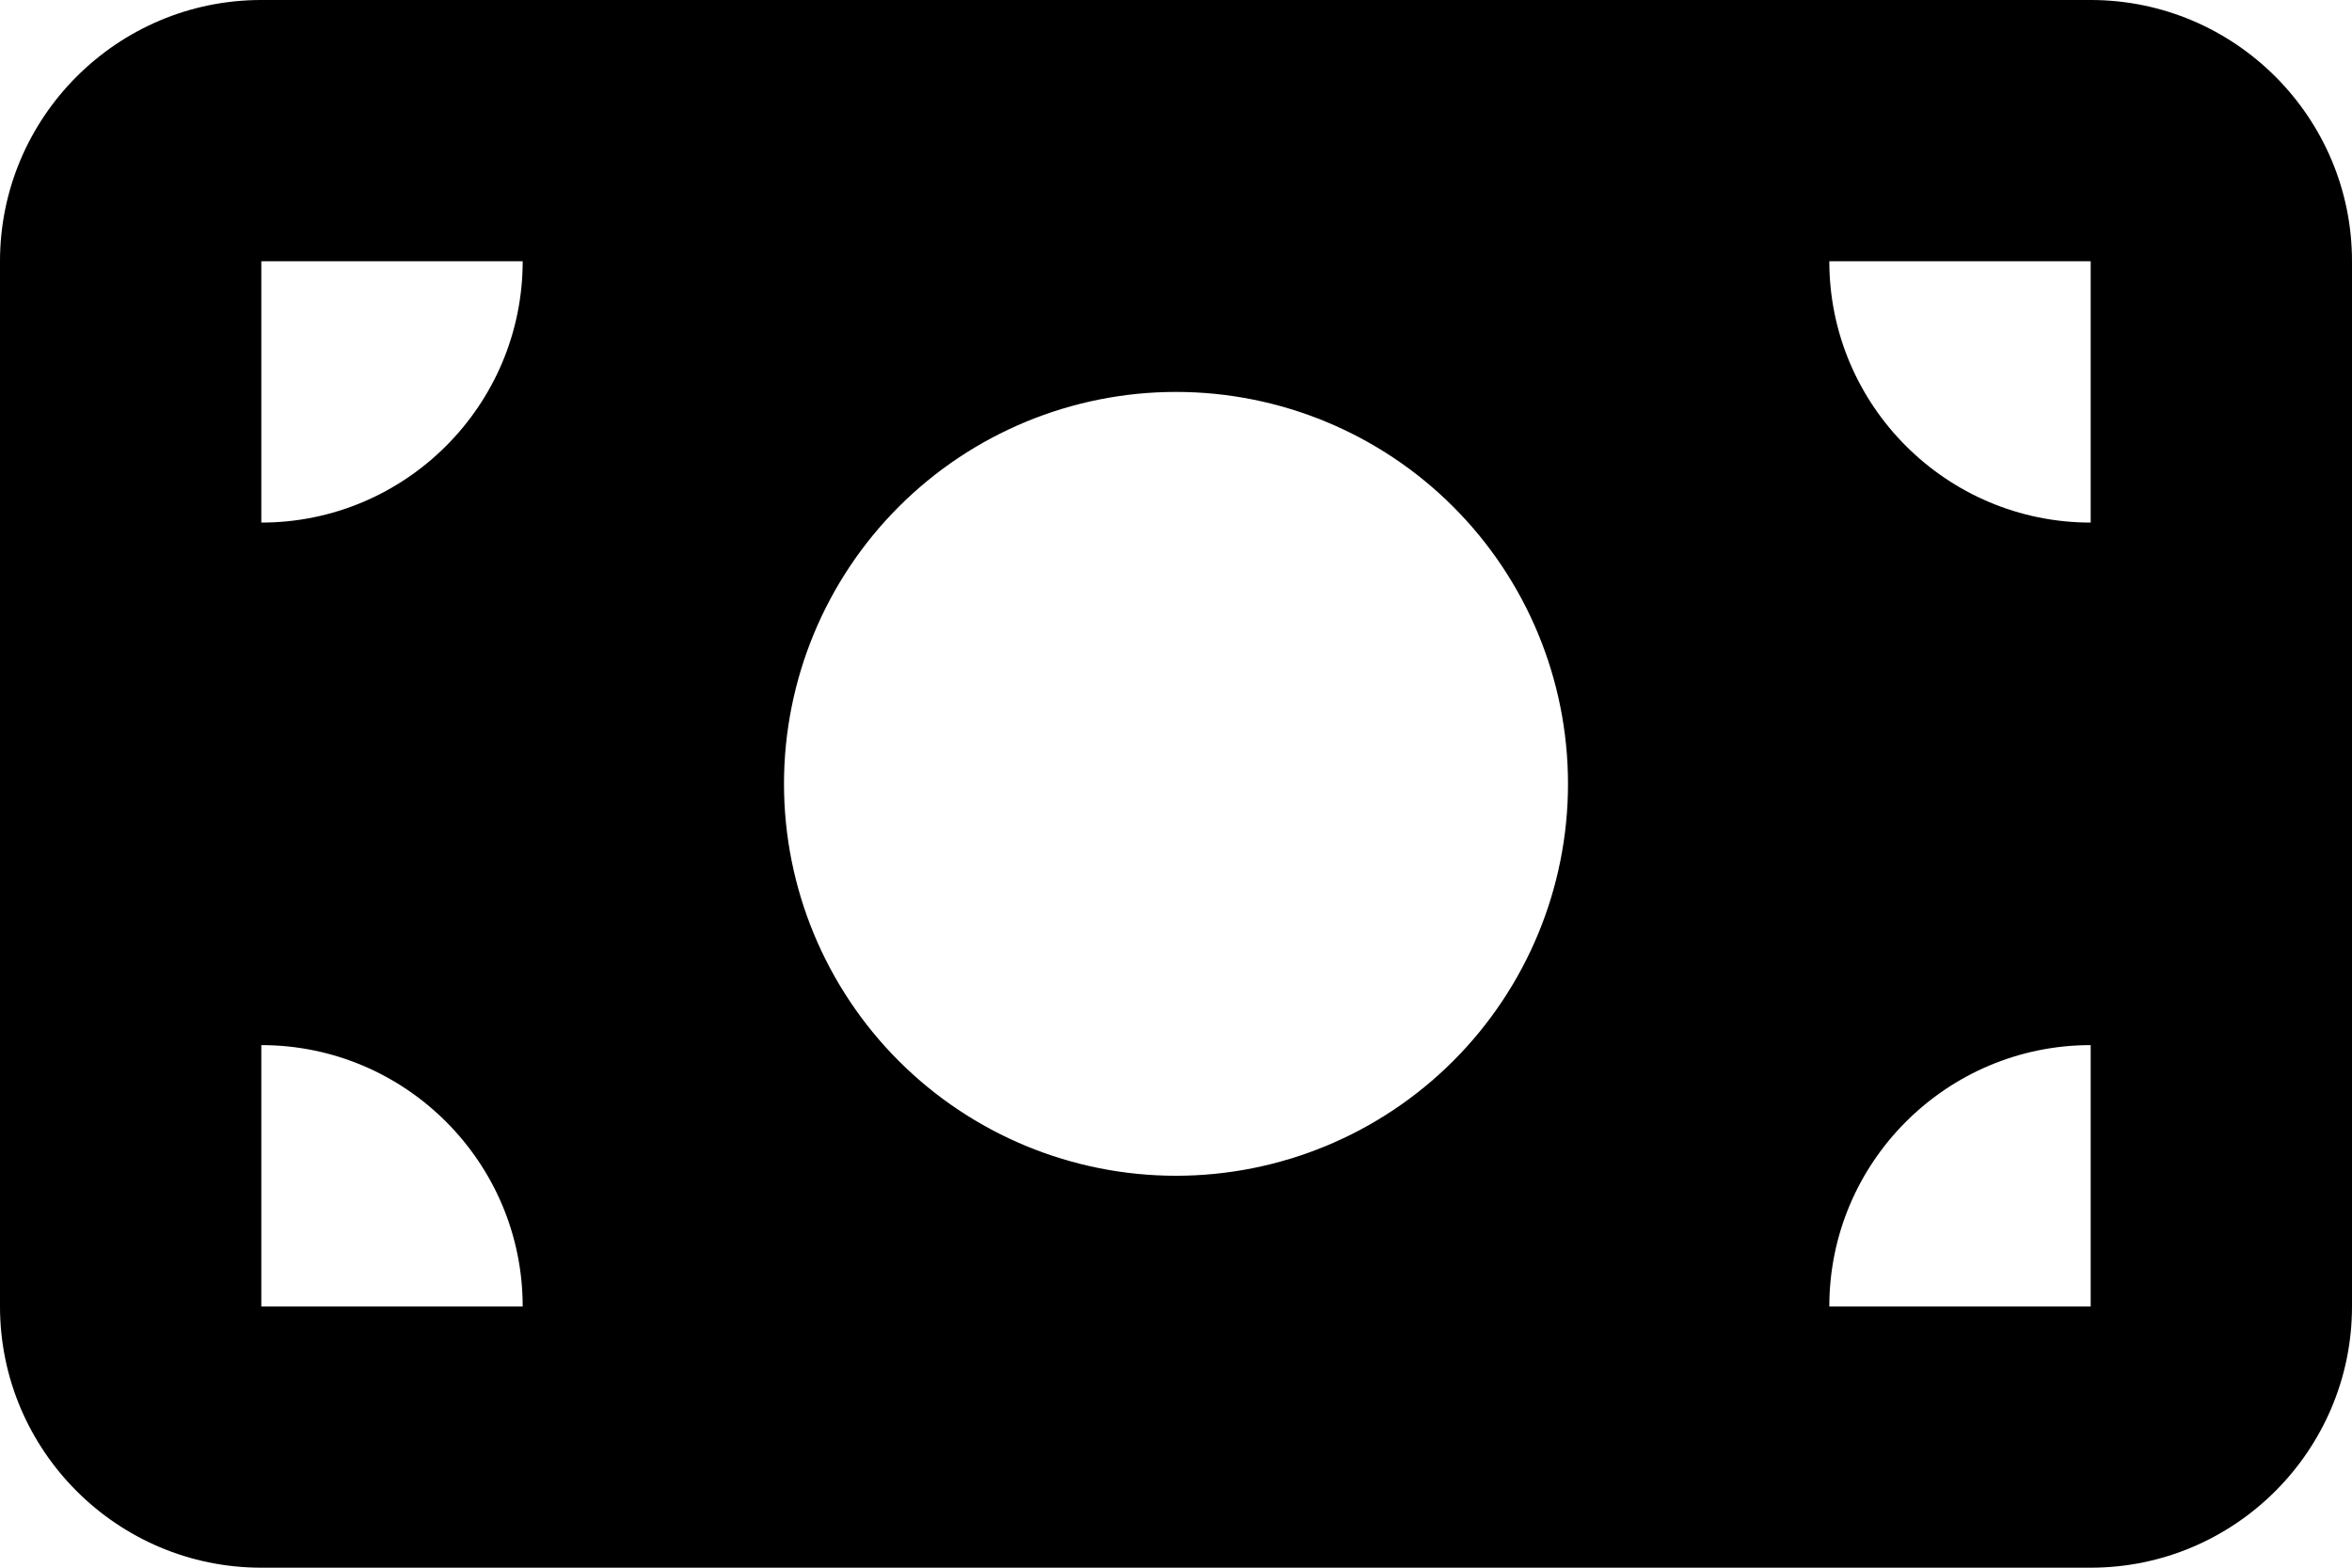 <svg width="48" height="32" viewBox="0 0 48 32" fill="none" xmlns="http://www.w3.org/2000/svg">
<path d="M5.333 0C2.392 0 0 2.392 0 5.333V26.667C0 29.608 2.392 32 5.333 32H42.667C45.608 32 48 29.608 48 26.667V5.333C48 2.392 45.608 0 42.667 0H5.333ZM10.667 26.667H5.333V21.333C8.275 21.333 10.667 23.725 10.667 26.667ZM5.333 10.667V5.333H10.667C10.667 8.275 8.275 10.667 5.333 10.667ZM37.333 26.667C37.333 23.725 39.725 21.333 42.667 21.333V26.667H37.333ZM42.667 10.667C39.725 10.667 37.333 8.275 37.333 5.333H42.667V10.667ZM24 8C26.122 8 28.157 8.843 29.657 10.343C31.157 11.843 32 13.878 32 16C32 18.122 31.157 20.157 29.657 21.657C28.157 23.157 26.122 24 24 24C21.878 24 19.843 23.157 18.343 21.657C16.843 20.157 16 18.122 16 16C16 13.878 16.843 11.843 18.343 10.343C19.843 8.843 21.878 8 24 8Z" fill="black"/>
</svg>
